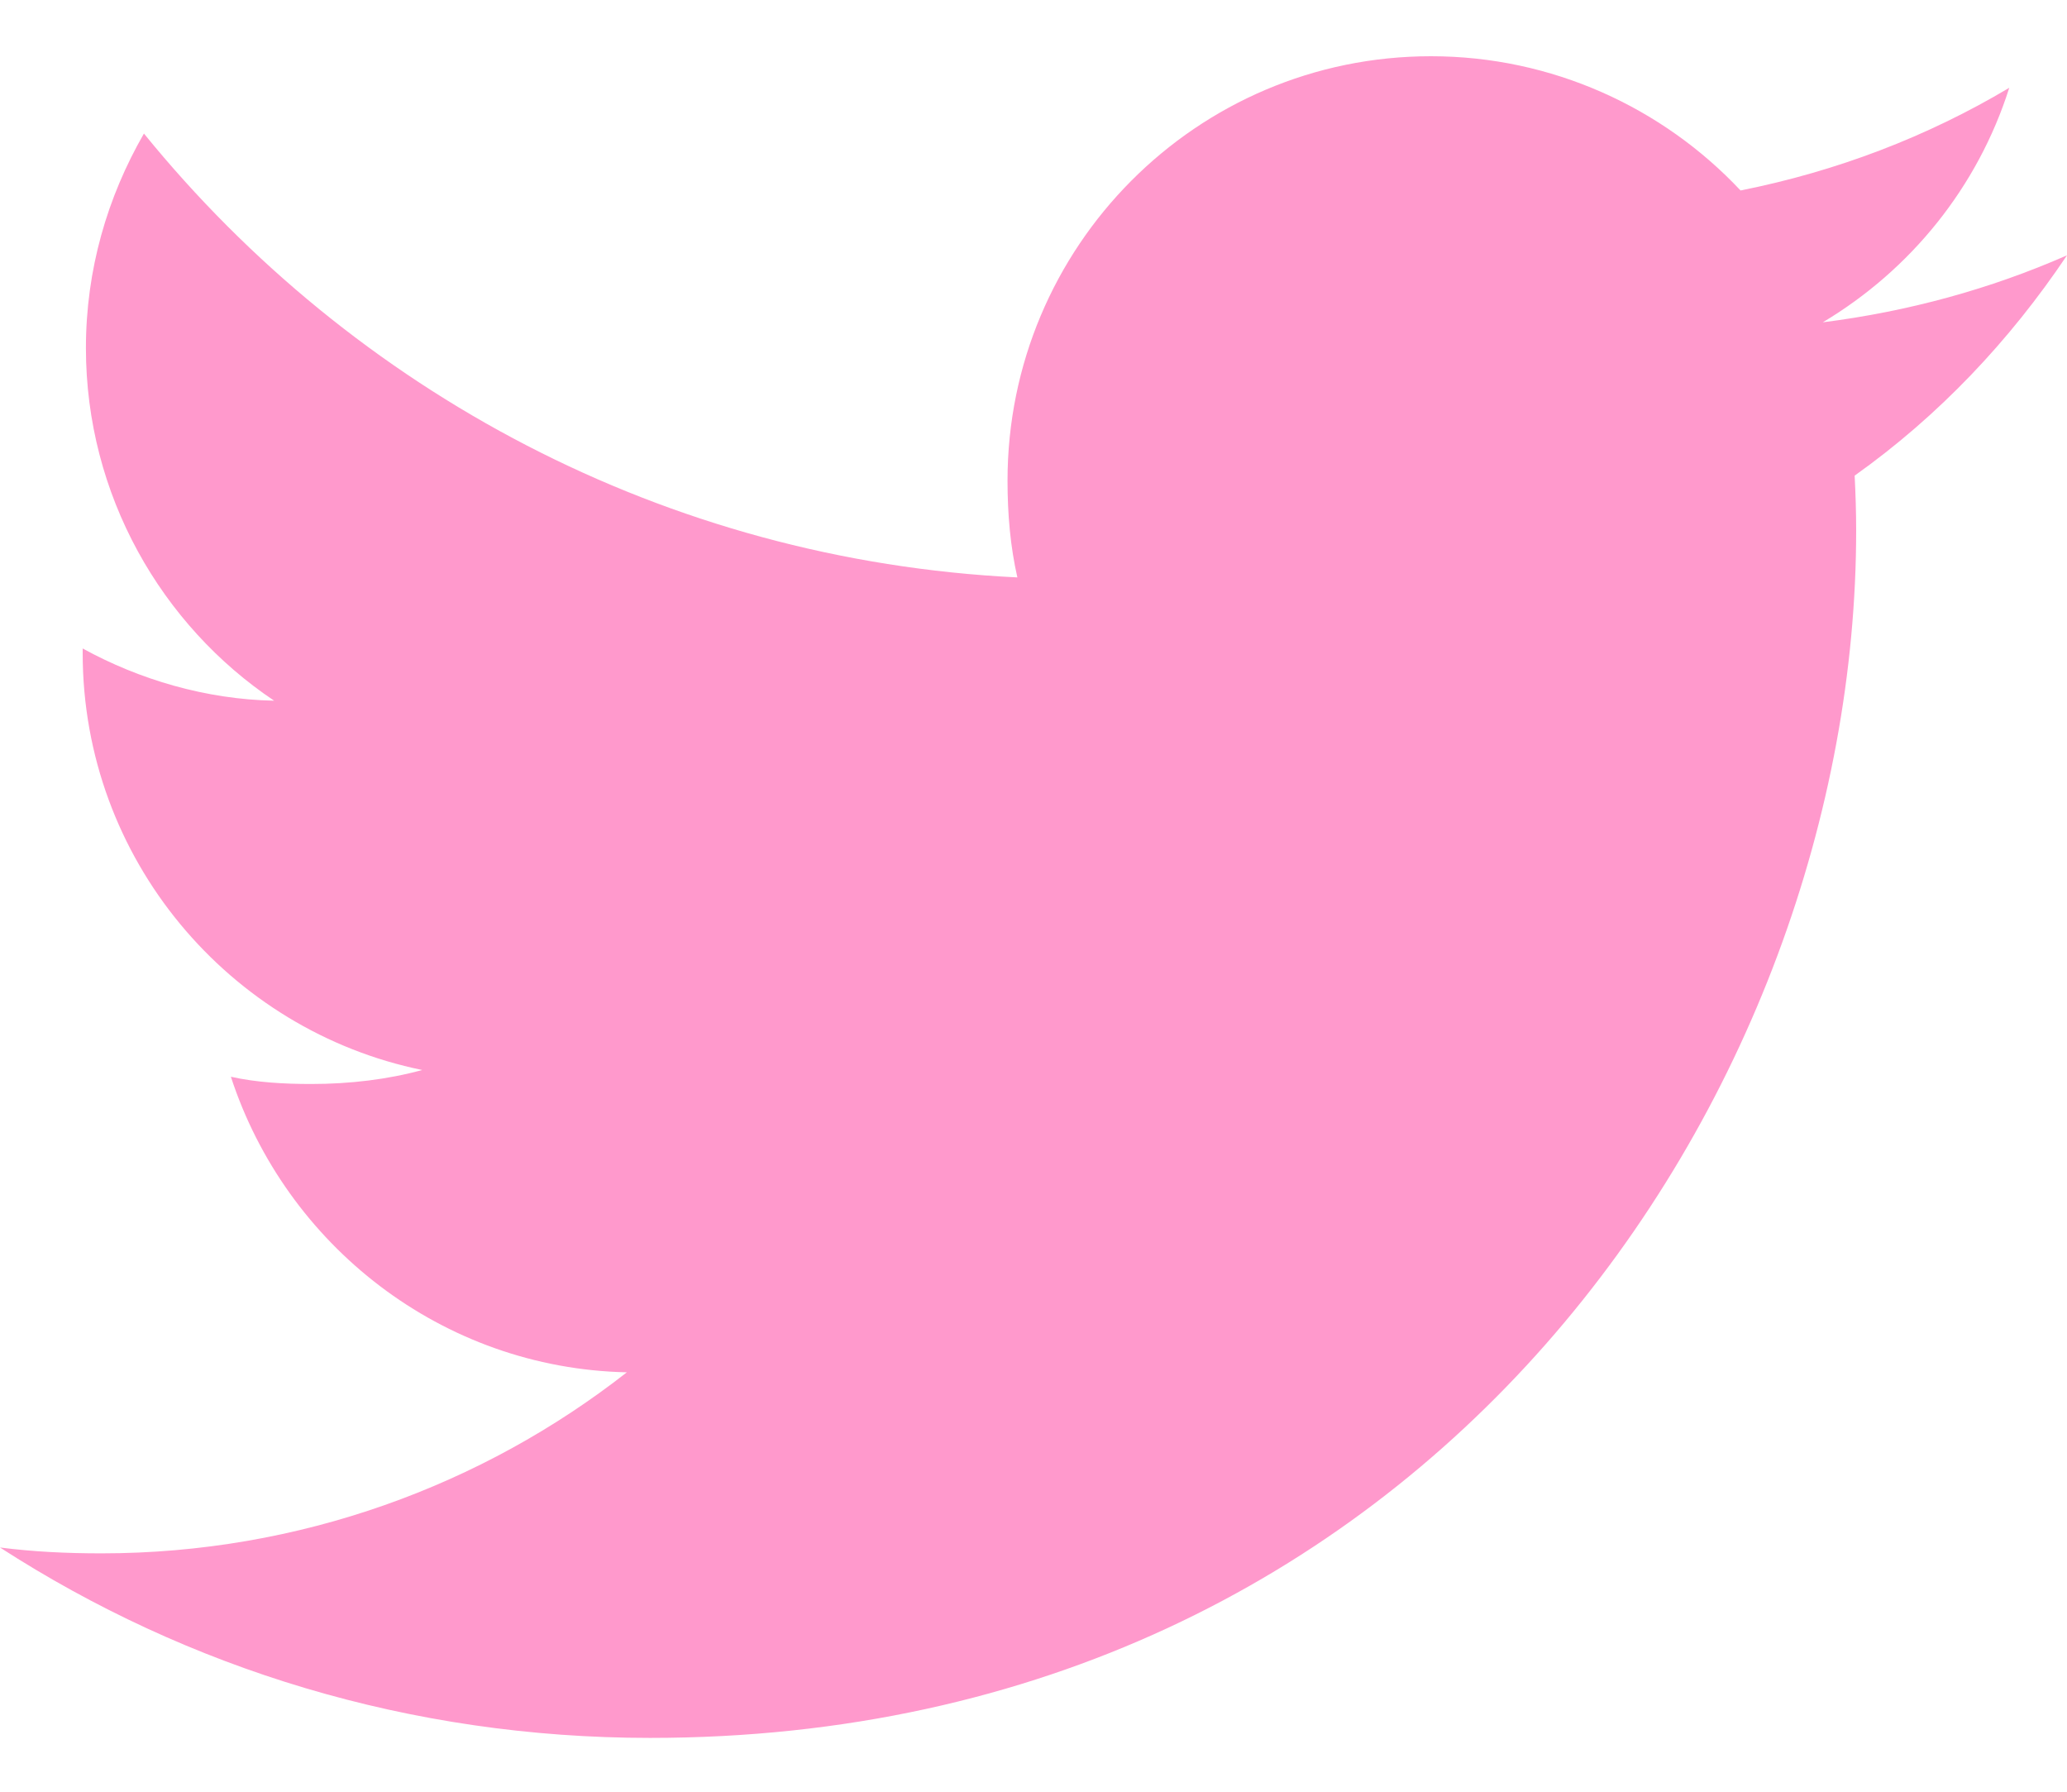 <svg width="30" height="26" viewBox="0 0 30 26" fill="none" xmlns="http://www.w3.org/2000/svg">
<path d="M30 3.705C28.884 4.195 27.696 4.52 26.456 4.677C27.731 3.915 28.704 2.717 29.162 1.274C27.973 1.983 26.661 2.485 25.262 2.764C24.133 1.561 22.524 0.816 20.769 0.816C17.364 0.816 14.623 3.583 14.623 6.975C14.623 7.463 14.664 7.932 14.766 8.379C9.652 8.129 5.128 5.676 2.089 1.938C1.558 2.86 1.247 3.915 1.247 5.051C1.247 7.183 2.344 9.074 3.979 10.168C2.991 10.149 2.021 9.862 1.2 9.41C1.2 9.428 1.2 9.453 1.2 9.477C1.2 12.469 3.332 14.955 6.128 15.527C5.627 15.664 5.081 15.73 4.515 15.73C4.121 15.73 3.724 15.708 3.351 15.625C4.147 18.064 6.409 19.856 9.098 19.914C7.005 21.553 4.348 22.541 1.472 22.541C0.968 22.541 0.484 22.518 0 22.456C2.724 24.215 5.953 25.219 9.435 25.219C20.753 25.219 26.94 15.833 26.94 7.698C26.94 7.425 26.931 7.163 26.918 6.902C28.138 6.034 29.164 4.951 30 3.705Z" fill="#FF99CC"/>
</svg>
